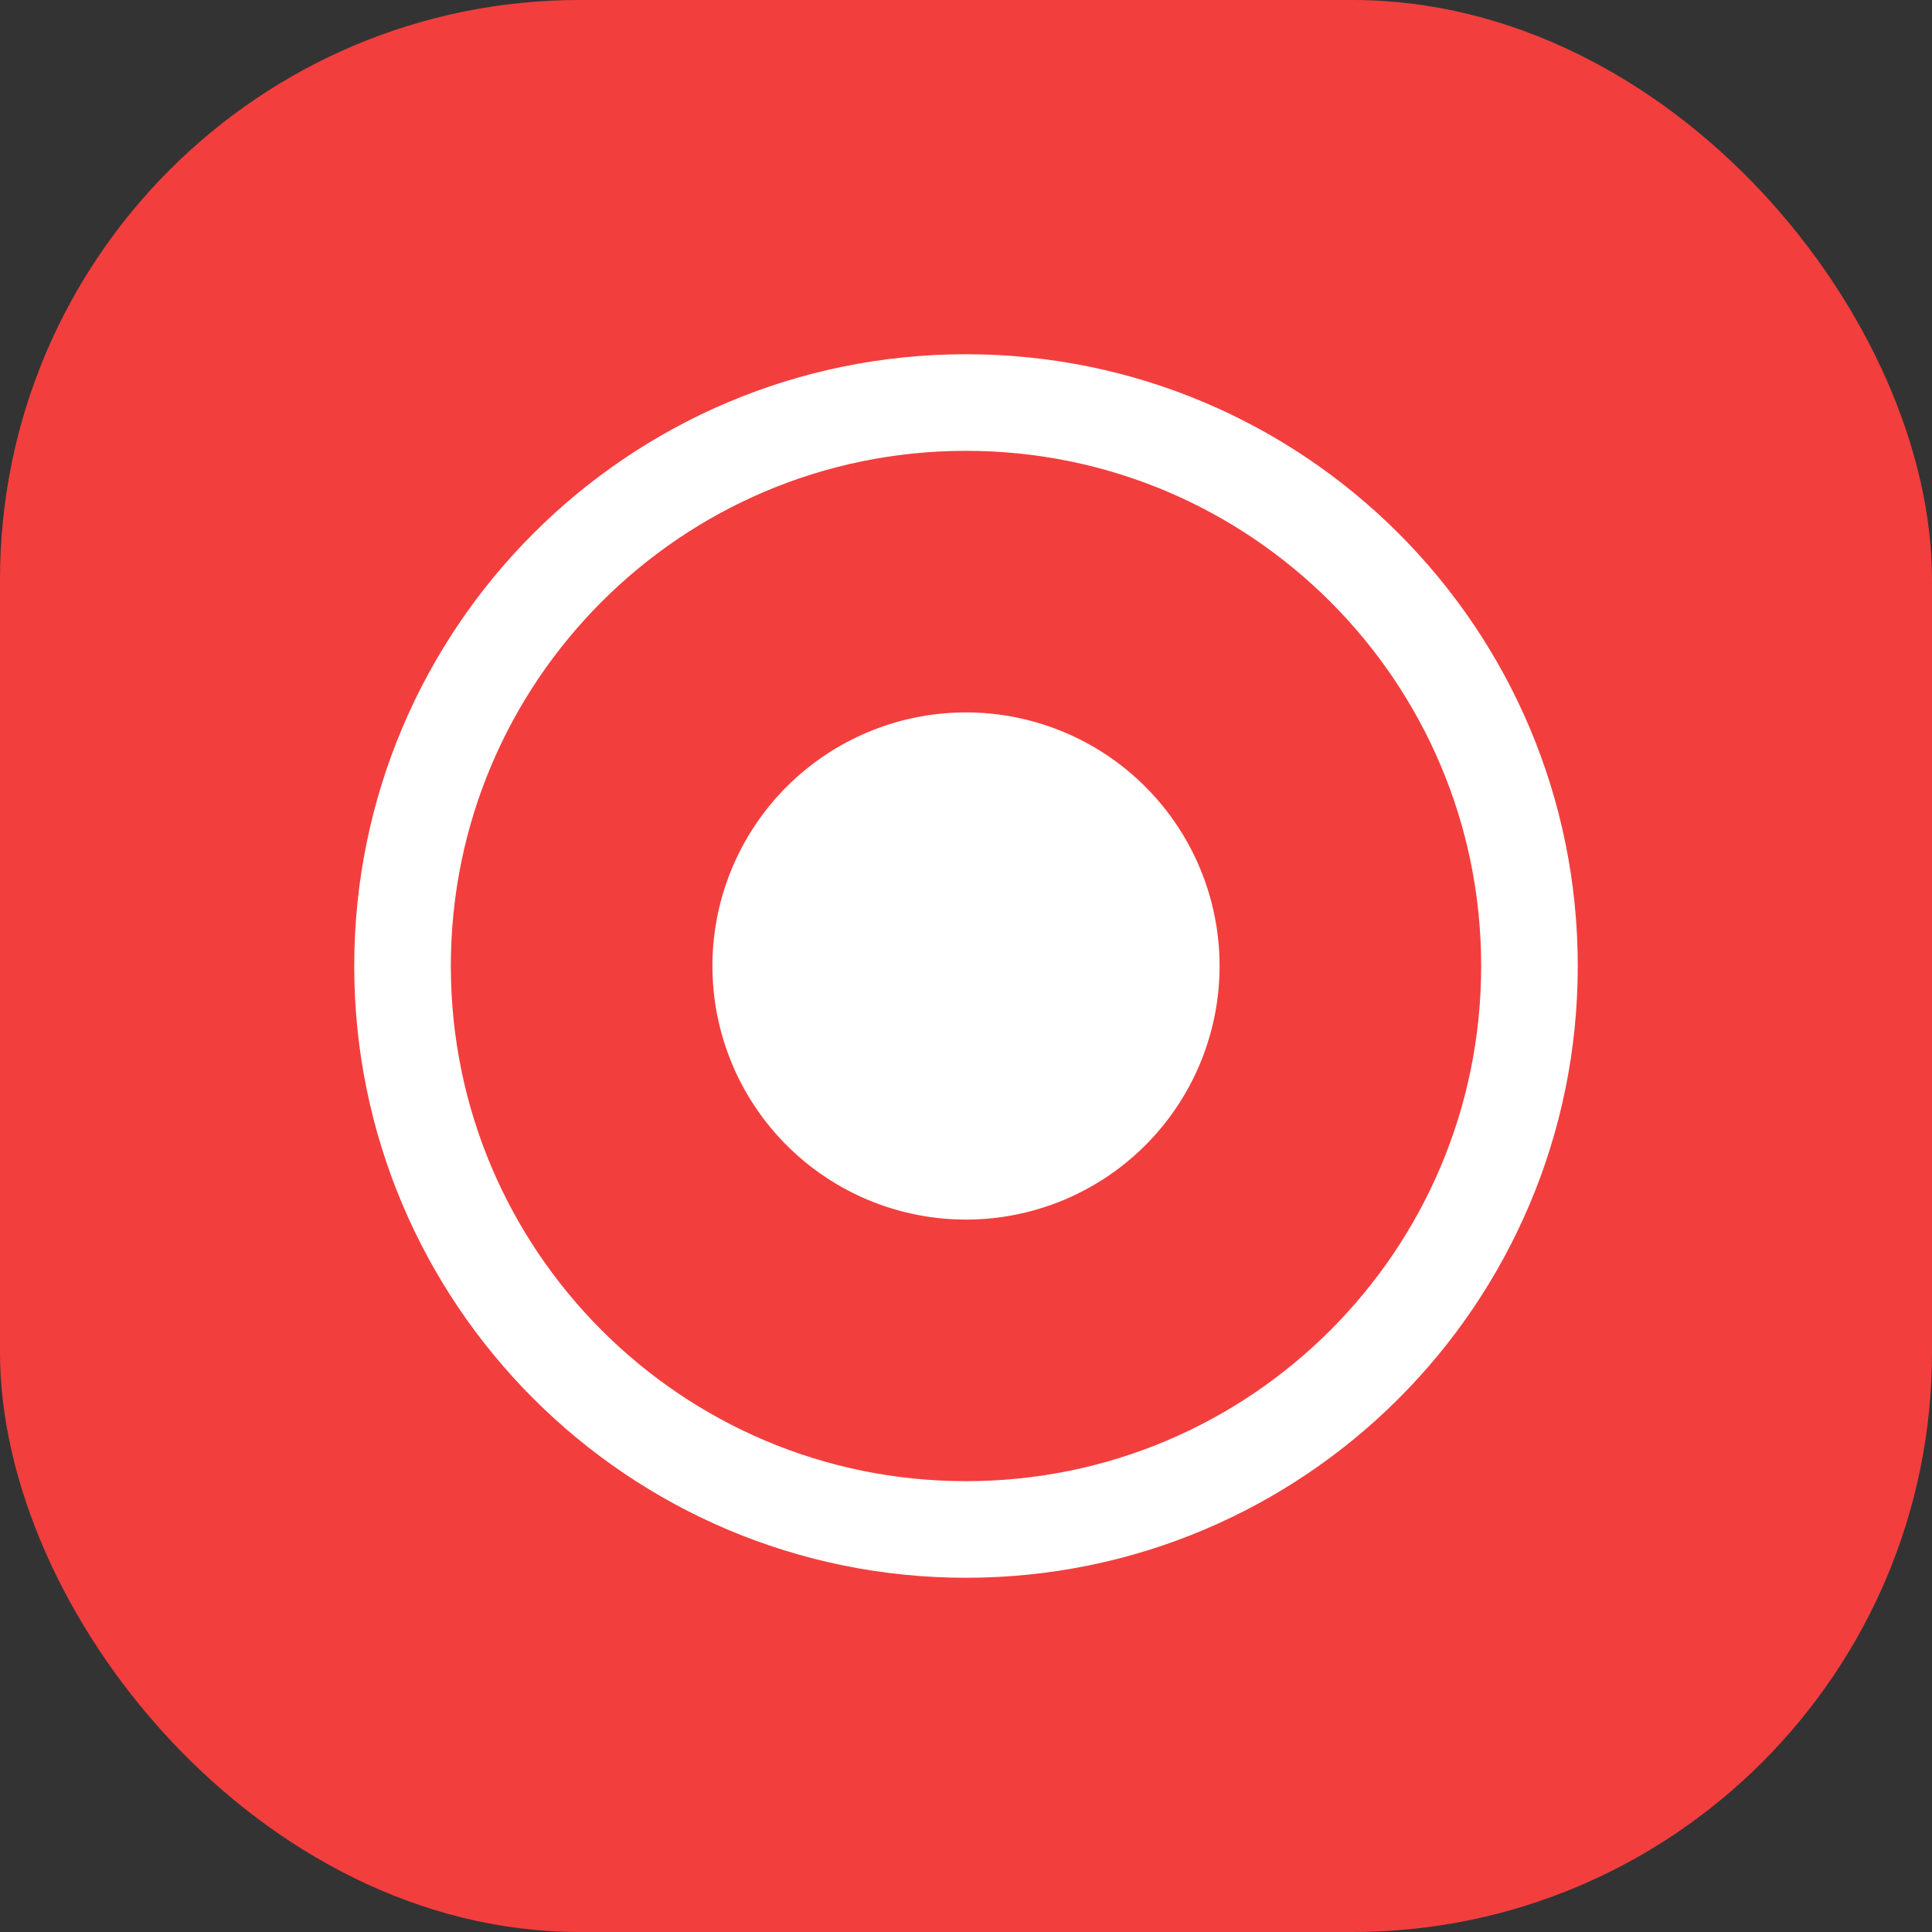 <svg fill="none" xmlns="http://www.w3.org/2000/svg" viewBox="0 0 20 20" class="design-iconfont">
  <rect x="0" y="0" width="20" height="20" fill="#333333" stroke="none"/>
  <rect width="20" height="20" rx="6" fill="#F33E3E"/>
  <g clip-path="url(#n90207hb6__clip0_6476_8985)">
    <path d="M10 15.833C13.222 15.833 15.833 13.222 15.833 10C15.833 6.778 13.222 4.167 10 4.167C6.778 4.167 4.167 6.778 4.167 10C4.167 13.222 6.778 15.833 10 15.833Z" stroke="#fff" stroke-linejoin="round"/>
    <path fill="#fff" d="M10 7.375A2.625 2.625 0 1 0 10 12.625A2.625 2.625 0 1 0 10 7.375Z"/>
  </g>
  <defs>
    <clipPath id="n90207hb6__clip0_6476_8985">
      <path fill="#fff" transform="translate(3 3)" d="M0 0H14V14H0z"/>
    </clipPath>
  </defs>
</svg>
